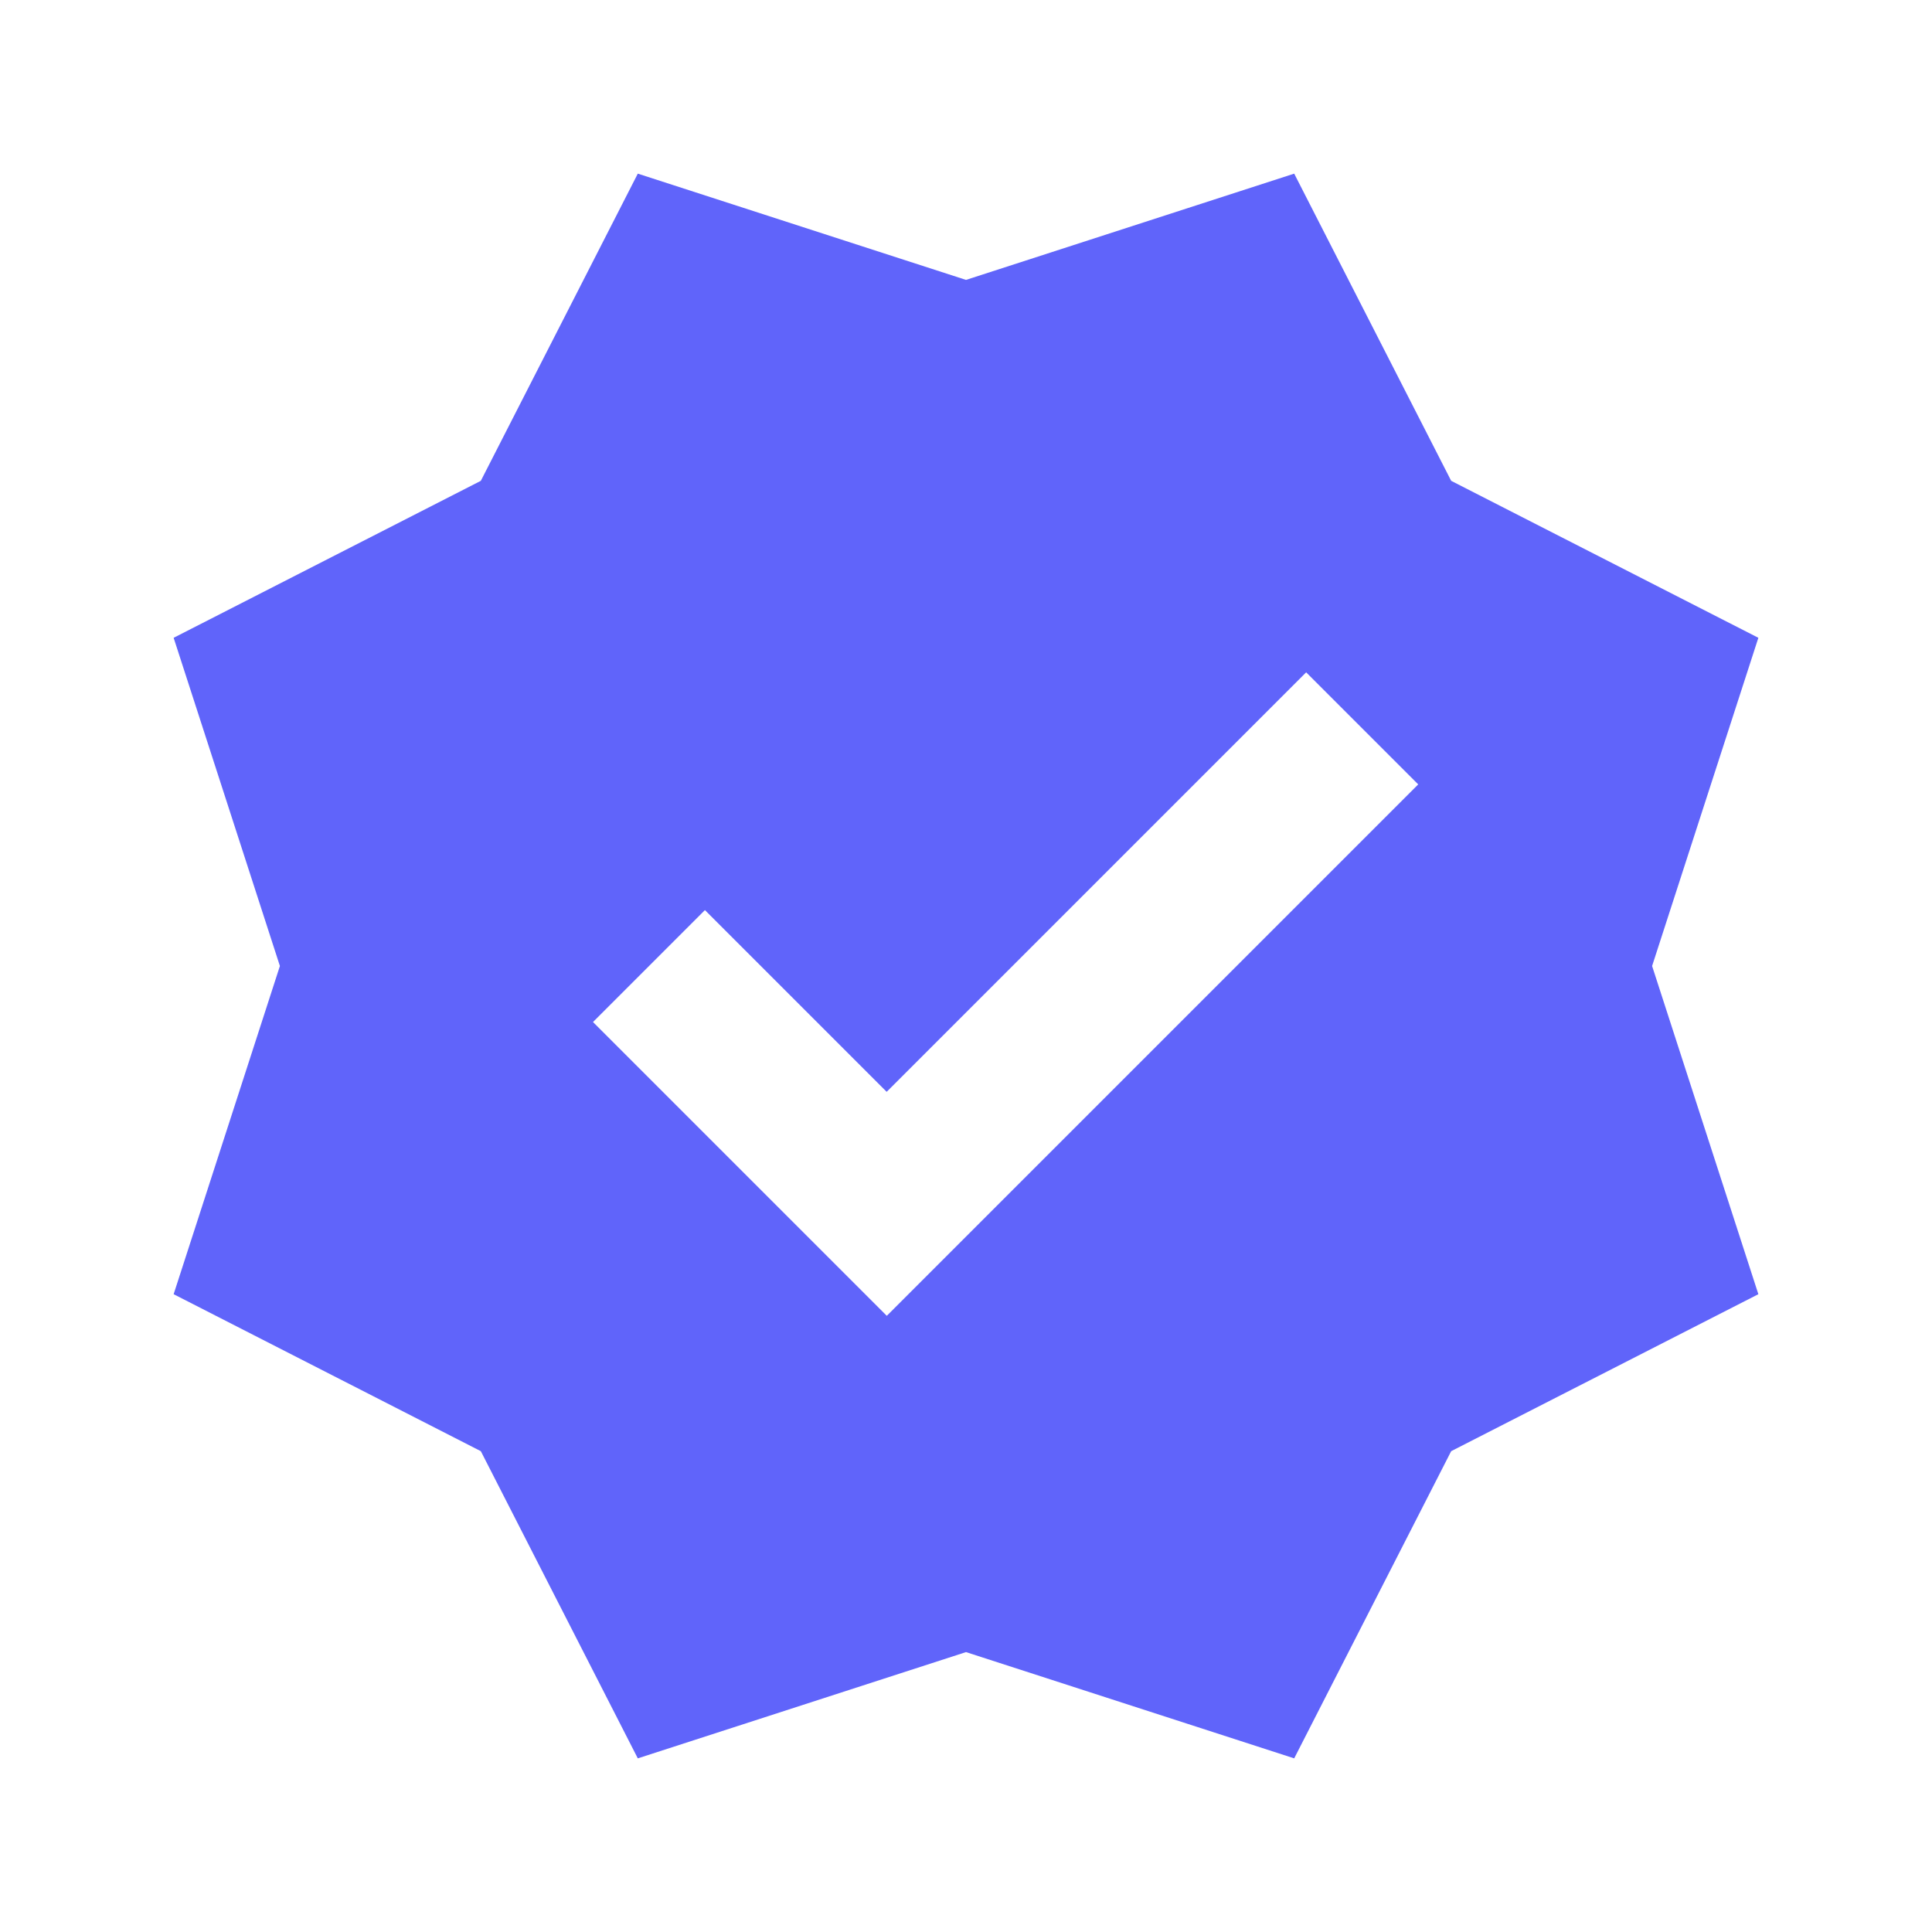 <?xml version="1.0" encoding="UTF-8" standalone="no"?><svg width="16" height="16" xmlns="http://www.w3.org/2000/svg" fill="none">

 <g>
  <title>background</title>
  <rect fill="none" id="canvas_background" height="796" width="1422" y="-1" x="-1"/>
 </g>
 <g>
  <title>Layer 1</title>
  <g id="svg_1" opacity="0.9">
   <path id="svg_2" fill="#4F53F9" d="m14.562,5.282l-0.88,2.718l0.88,2.718l-2.544,1.3l-1.3,2.544l-2.718,-0.88l-2.718,0.88l-1.3,-2.544l-2.544,-1.3l0.88,-2.718l-0.88,-2.718l2.544,-1.3l1.3,-2.544l2.718,0.88l2.718,-0.88l1.3,2.544l2.544,1.3zm-9.651,3.182l2.433,2.433l4.401,-4.401l-0.928,-0.928l-3.474,3.474l-1.505,-1.505l-0.928,0.928z" clip-rule="evenodd" fill-rule="evenodd"/>
  </g>
 </g>
</svg>
